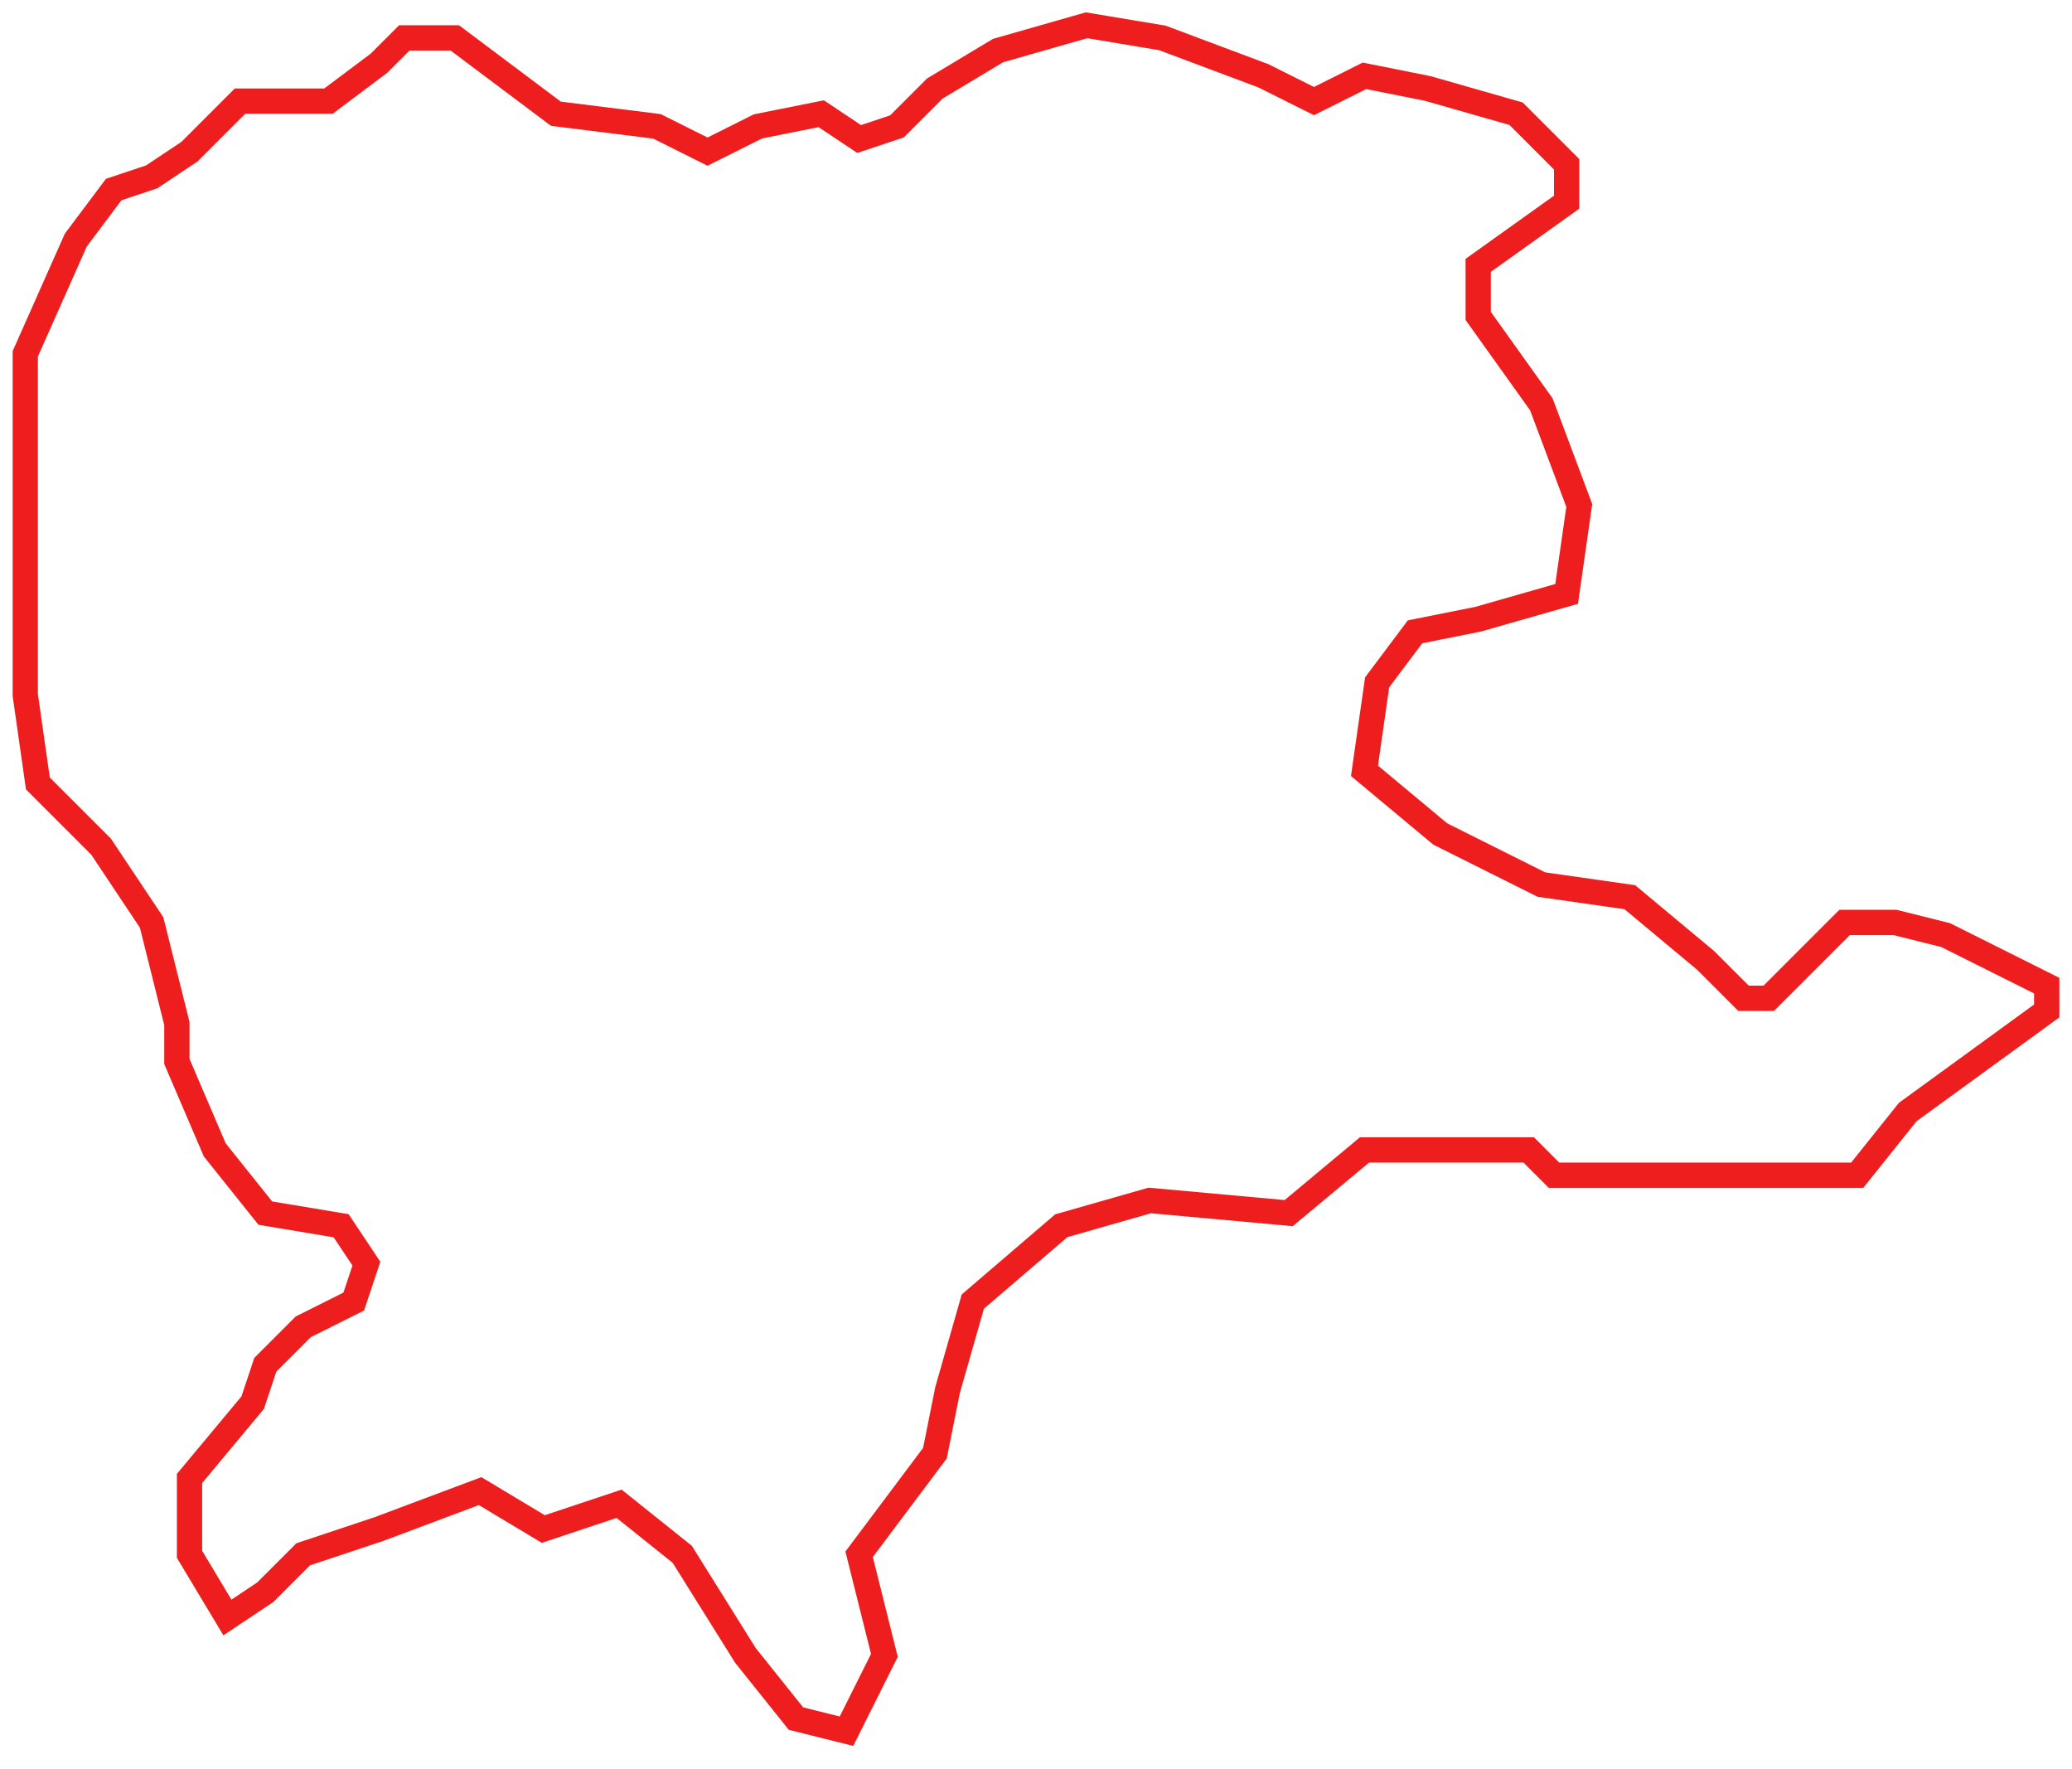 <svg width="82" height="70" viewBox="0 0 82 70" fill="none" xmlns="http://www.w3.org/2000/svg">
<path d="M75.5 44L81 40V39L79 38L77 37L75 36.5H73L70 39.5H69L67.5 38L64.5 35.5L61 35L57 33L54 30.5L54.5 27L56 25L58.5 24.5L62 23.5L62.5 20L61 16L58.5 12.5V10.5L62 8V6.5L60 4.5L56.5 3.5L54 3L52 4L50 3L46 1.5L43 1L39.5 2L37 3.5L35.5 5L34 5.5L32.5 4.5L30 5L28 6L26 5L22 4.5L18 1.5H16L15 2.5L13 4H11H9.5L7.5 6L6 7L4.5 7.5L3 9.5L1 14V27.5L1.5 31L4 33.5L6 36.5L7 40.5V42L8.5 45.5L10.5 48L13.5 48.5L14.5 50L14 51.5L12 52.5L10.5 54L10 55.5L7.5 58.5V61.5L9 64L10.5 63L12 61.5L15 60.5L19 59L21.5 60.5L24.5 59.5L27 61.5L29.5 65.5L31.5 68L33.5 68.5L35 65.5L34 61.5L37 57.5L37.5 55L38.5 51.5L42 48.5L45.5 47.5L51 48L54 45.5H60.5L61.5 46.5H73.5L75.5 44Z" stroke="#EE1E1E"/>
</svg>

